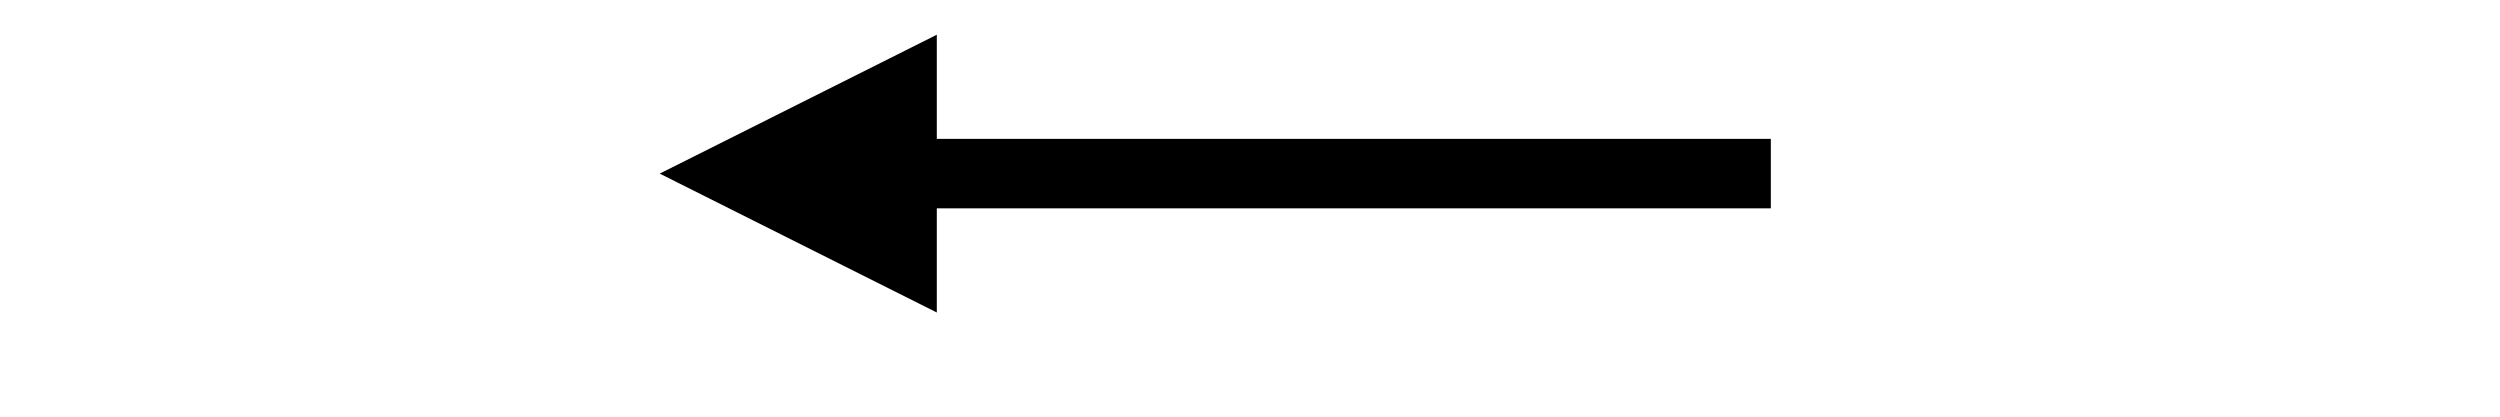 <?xml version="1.0" encoding="UTF-8" standalone="no"?>
<!DOCTYPE svg PUBLIC "-//W3C//DTD SVG 1.1//EN" "http://www.w3.org/Graphics/SVG/1.1/DTD/svg11.dtd">
<svg version="1.1" xmlns="http://www.w3.org/2000/svg" xmlns:xlink="http://www.w3.org/1999/xlink" preserveAspectRatio="xMidYMid meet" viewBox="7 7 36 12" width="48" height="8"><defs><path d="M40 13L40 11L15.98 11L15.98 8L8 12L15.98 16L15.98 13L40 13Z" id="b1TpiaYyVz"></path></defs><g><g><use xlink:href="#b1TpiaYyVz" opacity="1" fill="#000000" fill-opacity="1"></use><g><use xlink:href="#b1TpiaYyVz" opacity="1" fill-opacity="0" stroke="#000000" stroke-width="1" stroke-opacity="0"></use></g></g></g></svg>